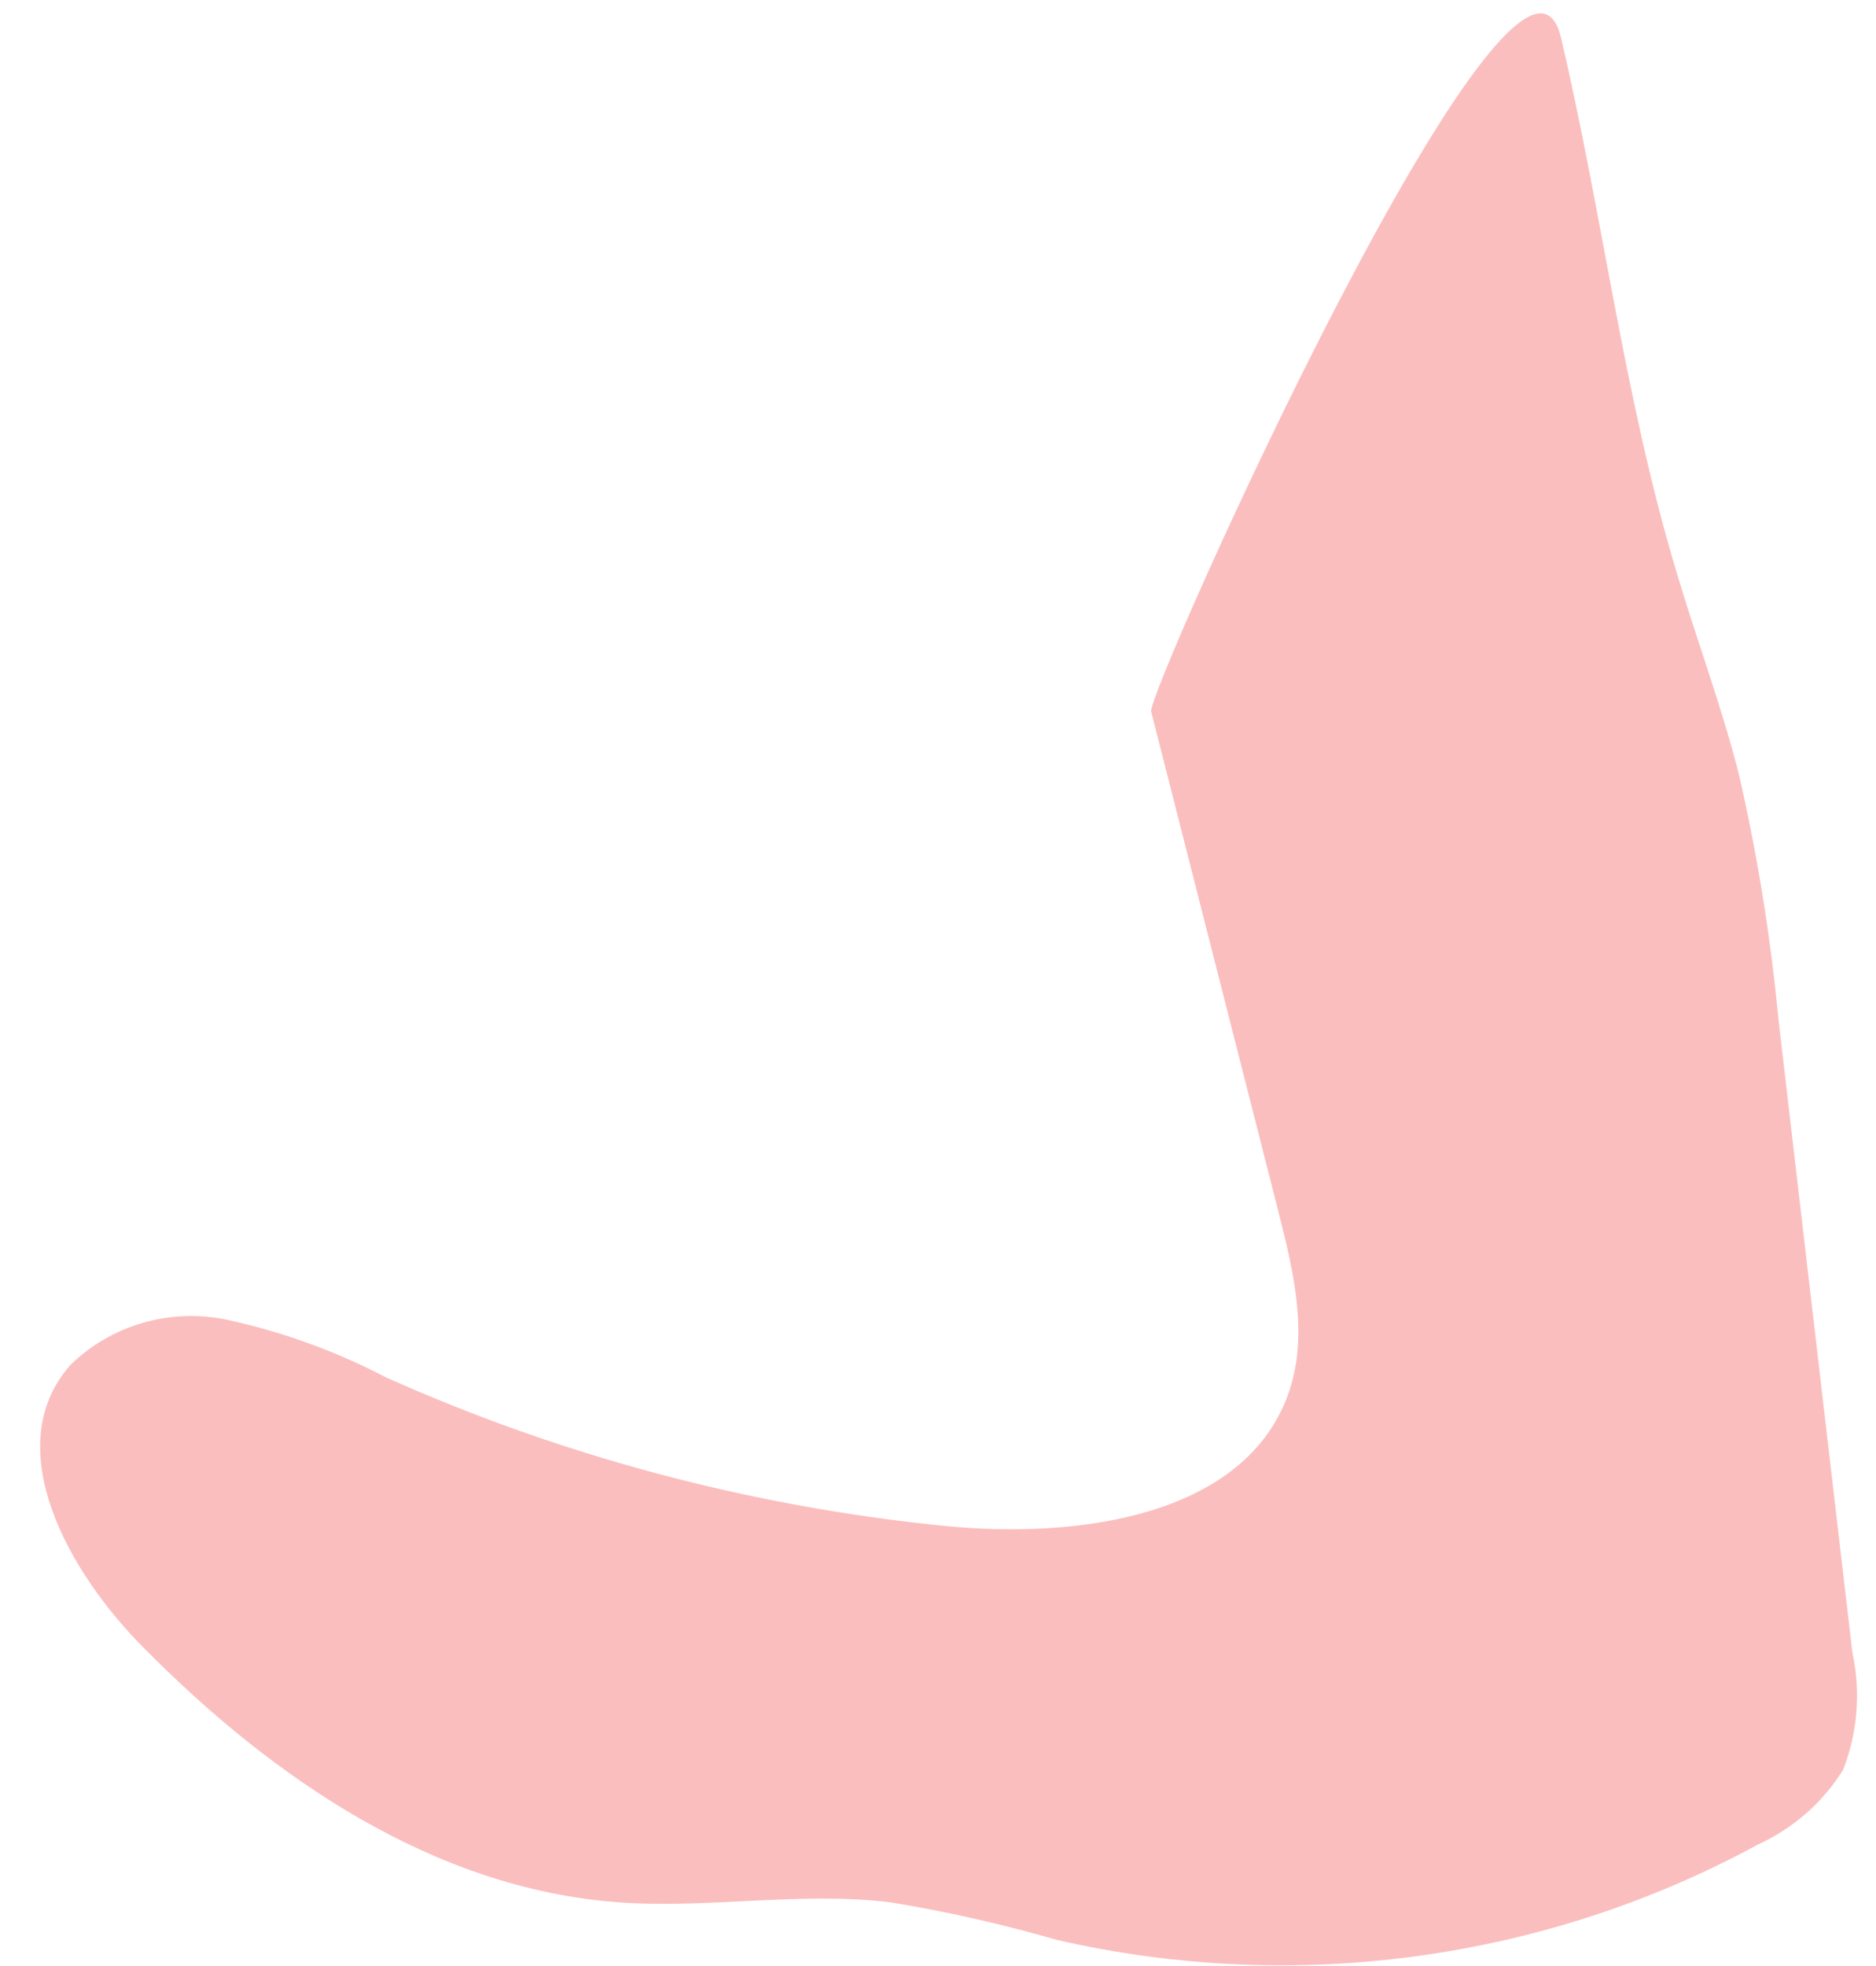 <?xml version="1.0" encoding="UTF-8" standalone="no"?><svg width='42' height='44' viewBox='0 0 42 44' fill='none' xmlns='http://www.w3.org/2000/svg'>
<path d='M34.949 0.849C35.879 4.808 36.356 8.864 37.521 12.761C37.975 14.294 38.54 15.792 38.928 17.319C39.345 19.133 39.642 20.971 39.817 22.822L41.471 36.984C41.662 37.859 41.59 38.768 41.265 39.605C40.815 40.334 40.151 40.917 39.358 41.28C34.59 43.874 28.987 44.636 23.665 43.416C22.439 43.062 21.193 42.78 19.933 42.573C17.919 42.328 15.871 42.721 13.84 42.573C9.72 42.271 6.099 39.787 3.244 36.905C1.526 35.196 -0.034 32.393 1.567 30.558C2.014 30.116 2.57 29.79 3.182 29.61C3.794 29.431 4.443 29.404 5.069 29.533C6.316 29.803 7.518 30.239 8.642 30.826C12.583 32.589 16.797 33.711 21.116 34.147C24.059 34.449 27.803 33.965 28.821 31.253C29.316 29.937 28.968 28.479 28.621 27.117L25.772 15.923C25.654 15.536 34.019 -3.105 34.949 0.849Z' fill='#FBBEBE'/>
</svg>
